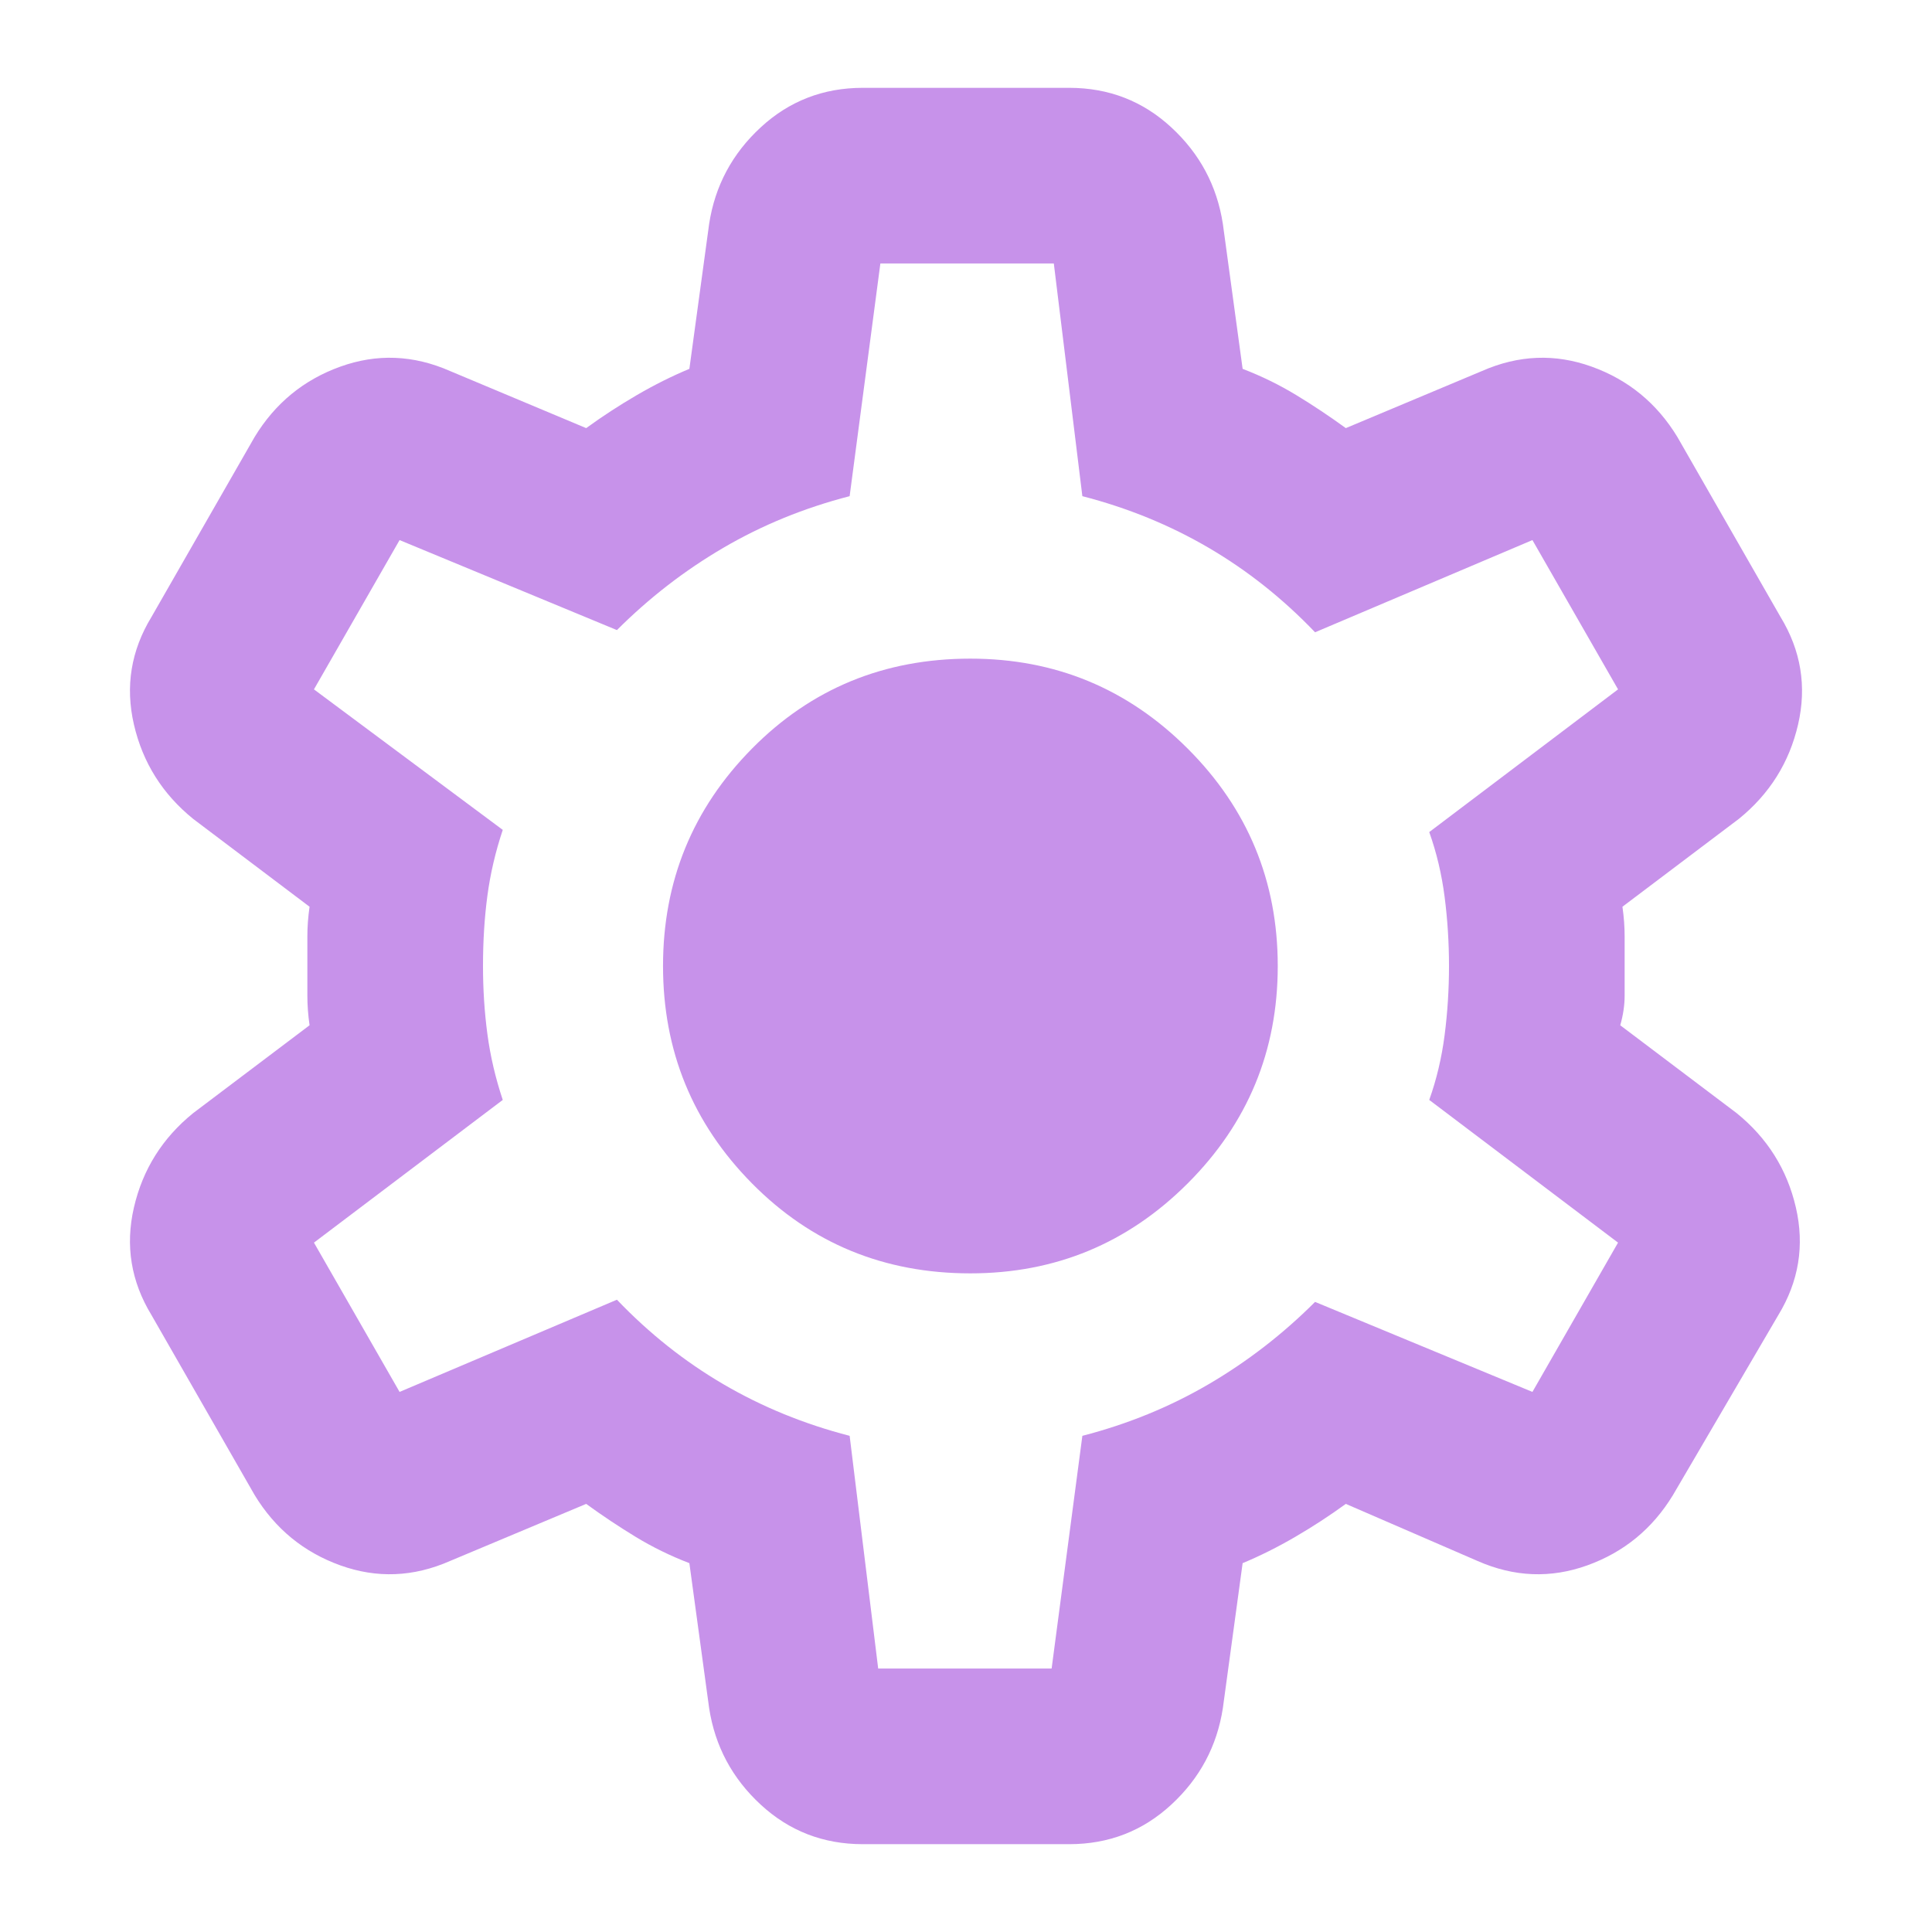 <!--
  - The MIT License (MIT)
  -
  - Copyright (c) 2015-2024 Elior "Mallowigi" Boukhobza
  -
  - Permission is hereby granted, free of charge, to any person obtaining a copy
  - of this software and associated documentation files (the "Software"), to deal
  - in the Software without restriction, including without limitation the rights
  - to use, copy, modify, merge, publish, distribute, sublicense, and/or sell
  - copies of the Software, and to permit persons to whom the Software is
  - furnished to do so, subject to the following conditions:
  -
  - The above copyright notice and this permission notice shall be included in all
  - copies or substantial portions of the Software.
  -
  - THE SOFTWARE IS PROVIDED "AS IS", WITHOUT WARRANTY OF ANY KIND, EXPRESS OR
  - IMPLIED, INCLUDING BUT NOT LIMITED TO THE WARRANTIES OF MERCHANTABILITY,
  - FITNESS FOR A PARTICULAR PURPOSE AND NONINFRINGEMENT. IN NO EVENT SHALL THE
  - AUTHORS OR COPYRIGHT HOLDERS BE LIABLE FOR ANY CLAIM, DAMAGES OR OTHER
  - LIABILITY, WHETHER IN AN ACTION OF CONTRACT, TORT OR OTHERWISE, ARISING FROM,
  - OUT OF OR IN CONNECTION WITH THE SOFTWARE OR THE USE OR OTHER DEALINGS IN THE
  - SOFTWARE.
  -->

<svg data-big="true" xmlns="http://www.w3.org/2000/svg" viewBox="40 -920 880 880" width="12px" height="12px">
  <path fill="#C792EA"
        d="M433-80q-27 0-46.5-18T363-142l-9-66q-13-5-24.5-12T307-235l-62 26q-25 11-50 2t-39-32l-47-82q-14-23-8-49t27-43l53-40q-1-7-1-13.5v-27q0-6.5 1-13.5l-53-40q-21-17-27-43t8-49l47-82q14-23 39-32t50 2l62 26q11-8 23-15t24-12l9-66q4-26 23.5-44t46.5-18h94q27 0 46.5 18t23.5 44l9 66q13 5 24.5 12t22.5 15l62-26q25-11 50-2t39 32l47 82q14 23 8 49t-27 43l-53 40q1 7 1 13.5v27q0 6.5-2 13.5l53 40q21 17 27 43t-8 49l-48 82q-14 23-39 32t-50-2l-60-26q-11 8-23 15t-24 12l-9 66q-4 26-23.5 44T527-80h-94Zm7-80h79l14-106q31-8 57.5-23.5T639-327l99 41 39-68-86-65q5-14 7-29.5t2-31.5q0-16-2-31.5t-7-29.5l86-65-39-68-99 42q-22-23-48.5-38.5T533-694l-13-106h-79l-14 106q-31 8-57.5 23.5T321-633l-99-41-39 68 86 64q-5 15-7 30t-2 32q0 16 2 31t7 30l-86 65 39 68 99-42q22 23 48.5 38.5T427-266l13 106Zm42-180q58 0 99-41t41-99q0-58-41-99t-99-41q-59 0-99.5 41T342-480q0 58 40.5 99t99.5 41Zm-2-140Z"/>
</svg>
